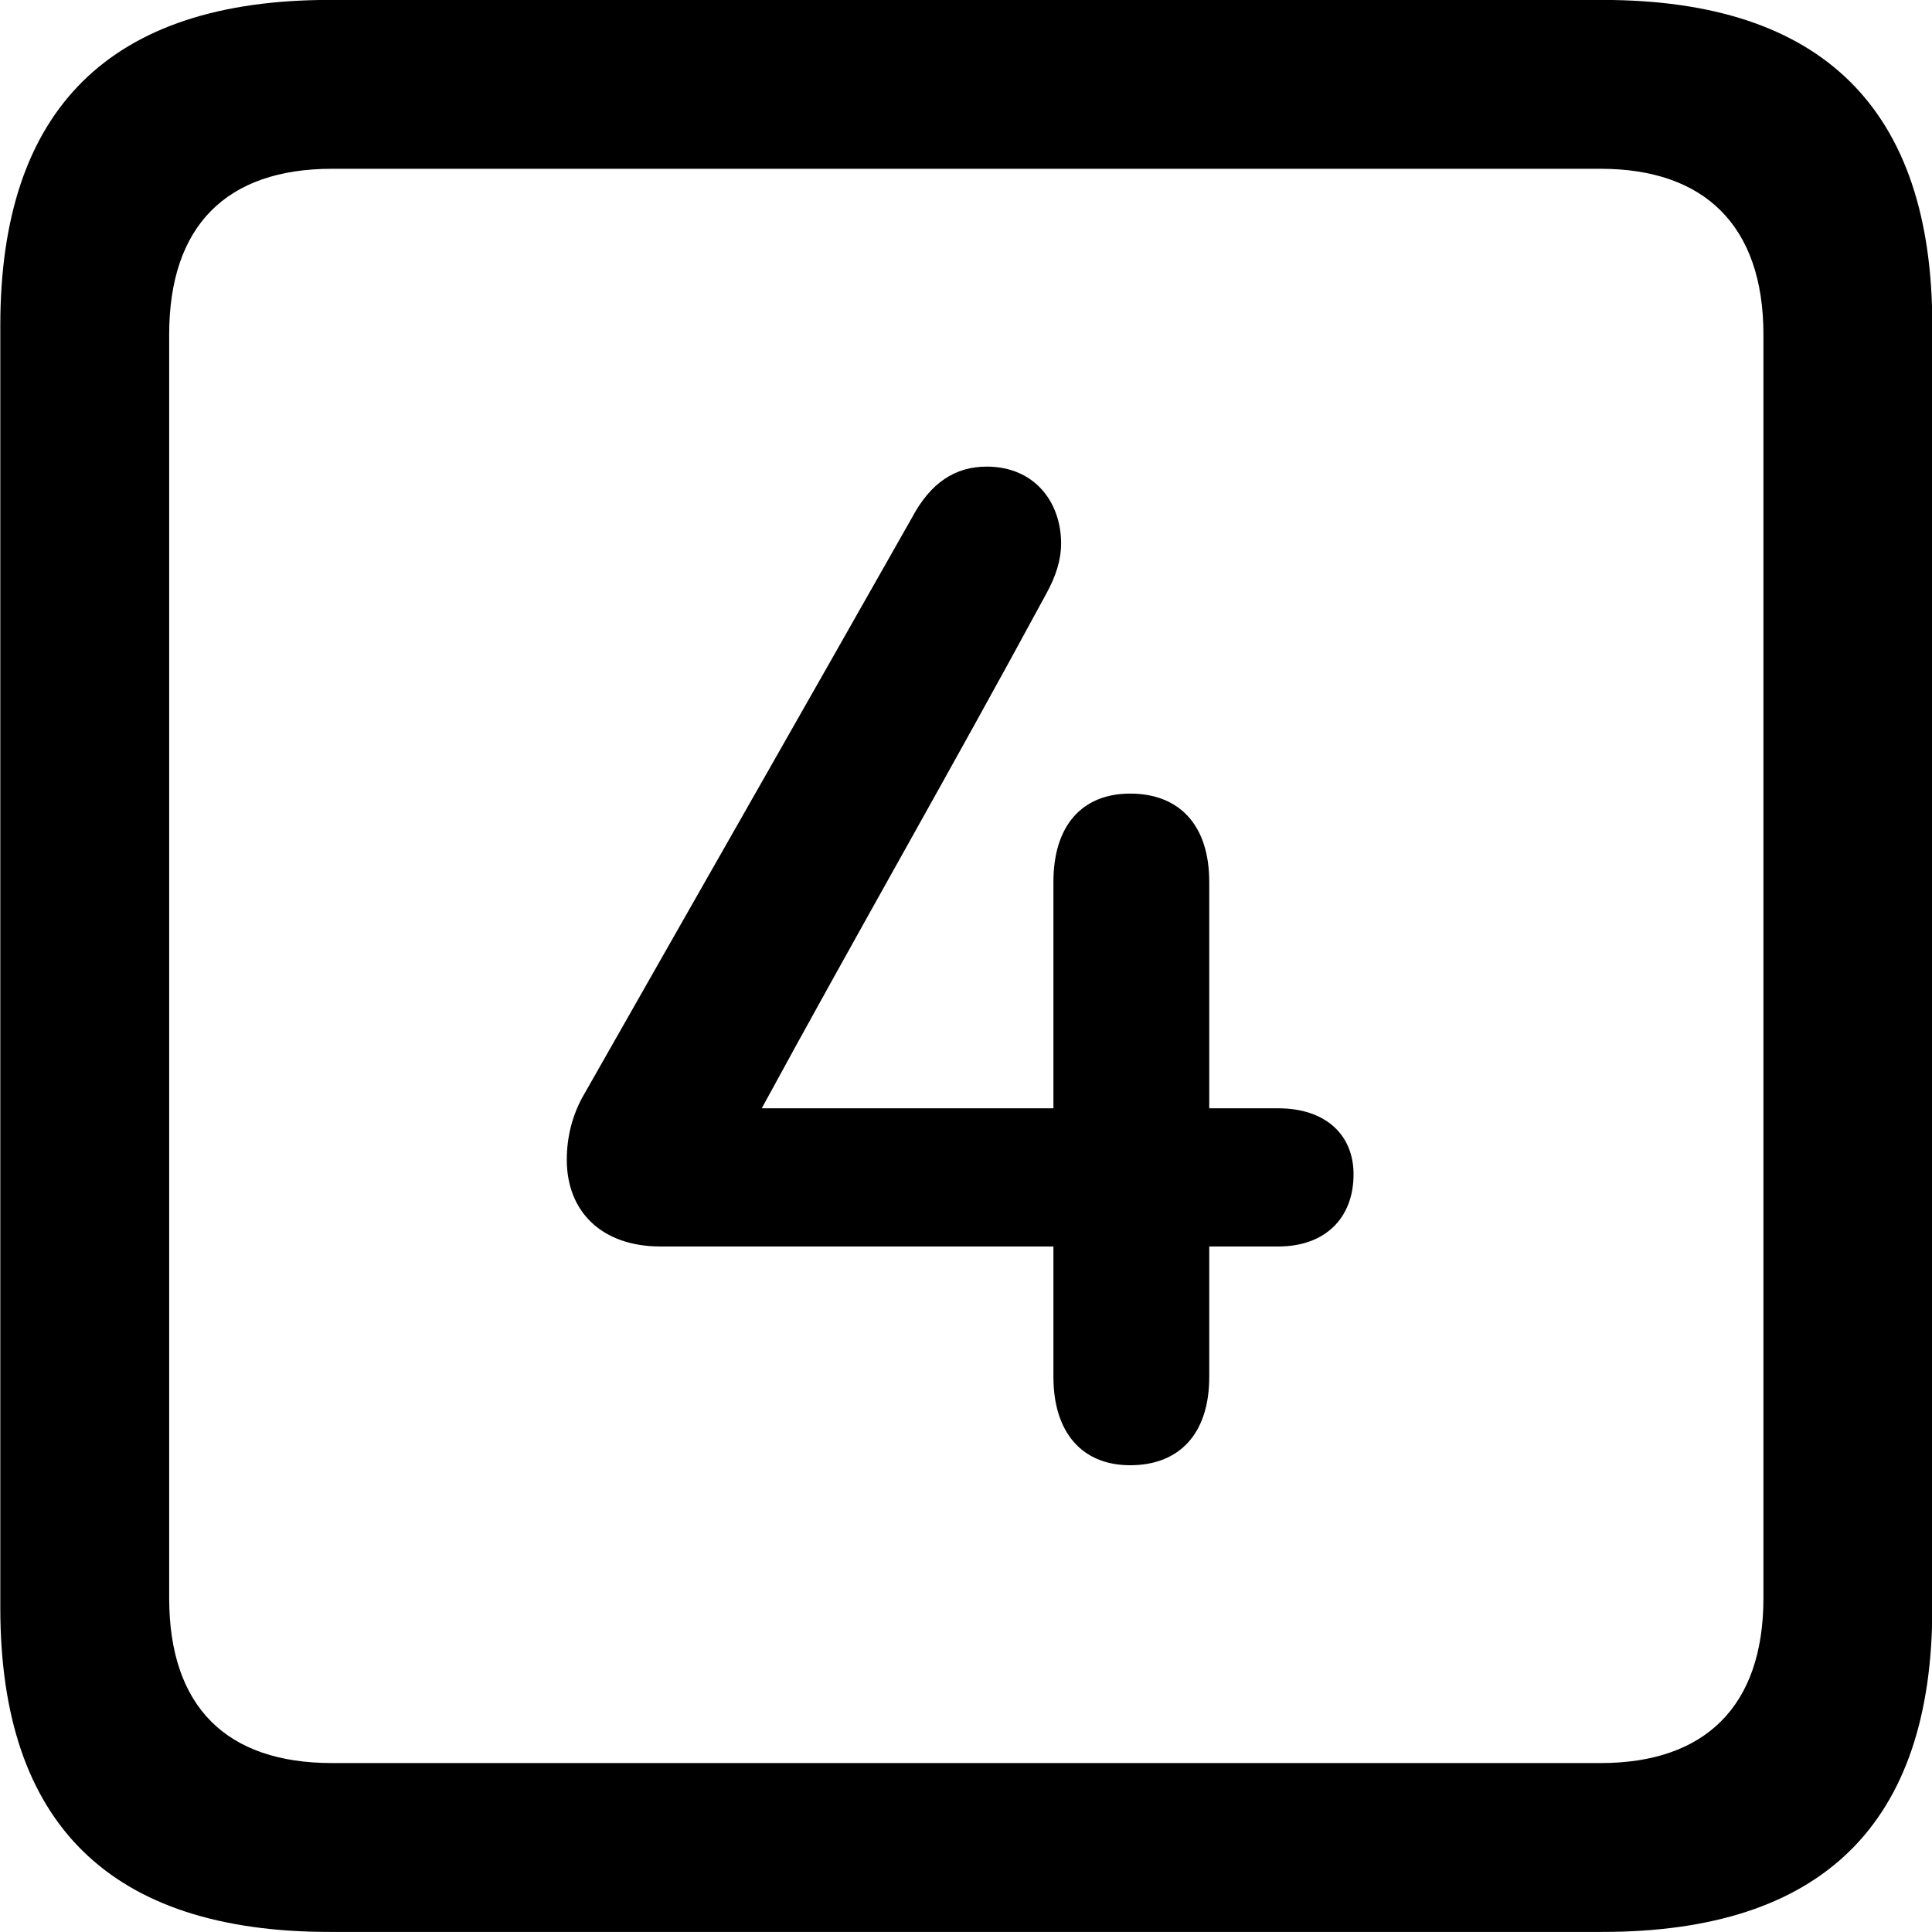 <svg viewBox="0 0 25.17 25.17" xmlns="http://www.w3.org/2000/svg"><path d="M4.294 25.169H20.874C23.744 25.169 25.174 23.759 25.174 20.949V4.239C25.174 1.419 23.744 -0.001 20.874 -0.001H4.294C1.434 -0.001 0.004 1.419 0.004 4.239V20.949C0.004 23.759 1.434 25.169 4.294 25.169ZM4.324 22.969C2.954 22.969 2.204 22.239 2.204 20.819V4.359C2.204 2.939 2.954 2.199 4.324 2.199H20.854C22.204 2.199 22.974 2.939 22.974 4.359V20.819C22.974 22.239 22.204 22.969 20.854 22.969ZM7.384 15.109C7.384 15.789 7.844 16.239 8.604 16.239H13.724V17.939C13.724 18.659 14.094 19.089 14.724 19.089C15.364 19.089 15.754 18.679 15.754 17.939V16.239H16.654C17.264 16.239 17.634 15.869 17.634 15.299C17.634 14.779 17.264 14.439 16.654 14.439H15.754V11.489C15.754 10.749 15.364 10.339 14.724 10.339C14.094 10.339 13.724 10.759 13.724 11.489V14.439H9.924C11.174 12.139 12.374 10.059 13.634 7.729C13.754 7.509 13.824 7.299 13.824 7.079C13.824 6.549 13.484 6.079 12.854 6.079C12.444 6.079 12.124 6.289 11.884 6.739C10.434 9.299 9.074 11.679 7.614 14.249C7.454 14.519 7.384 14.819 7.384 15.109Z" /></svg>